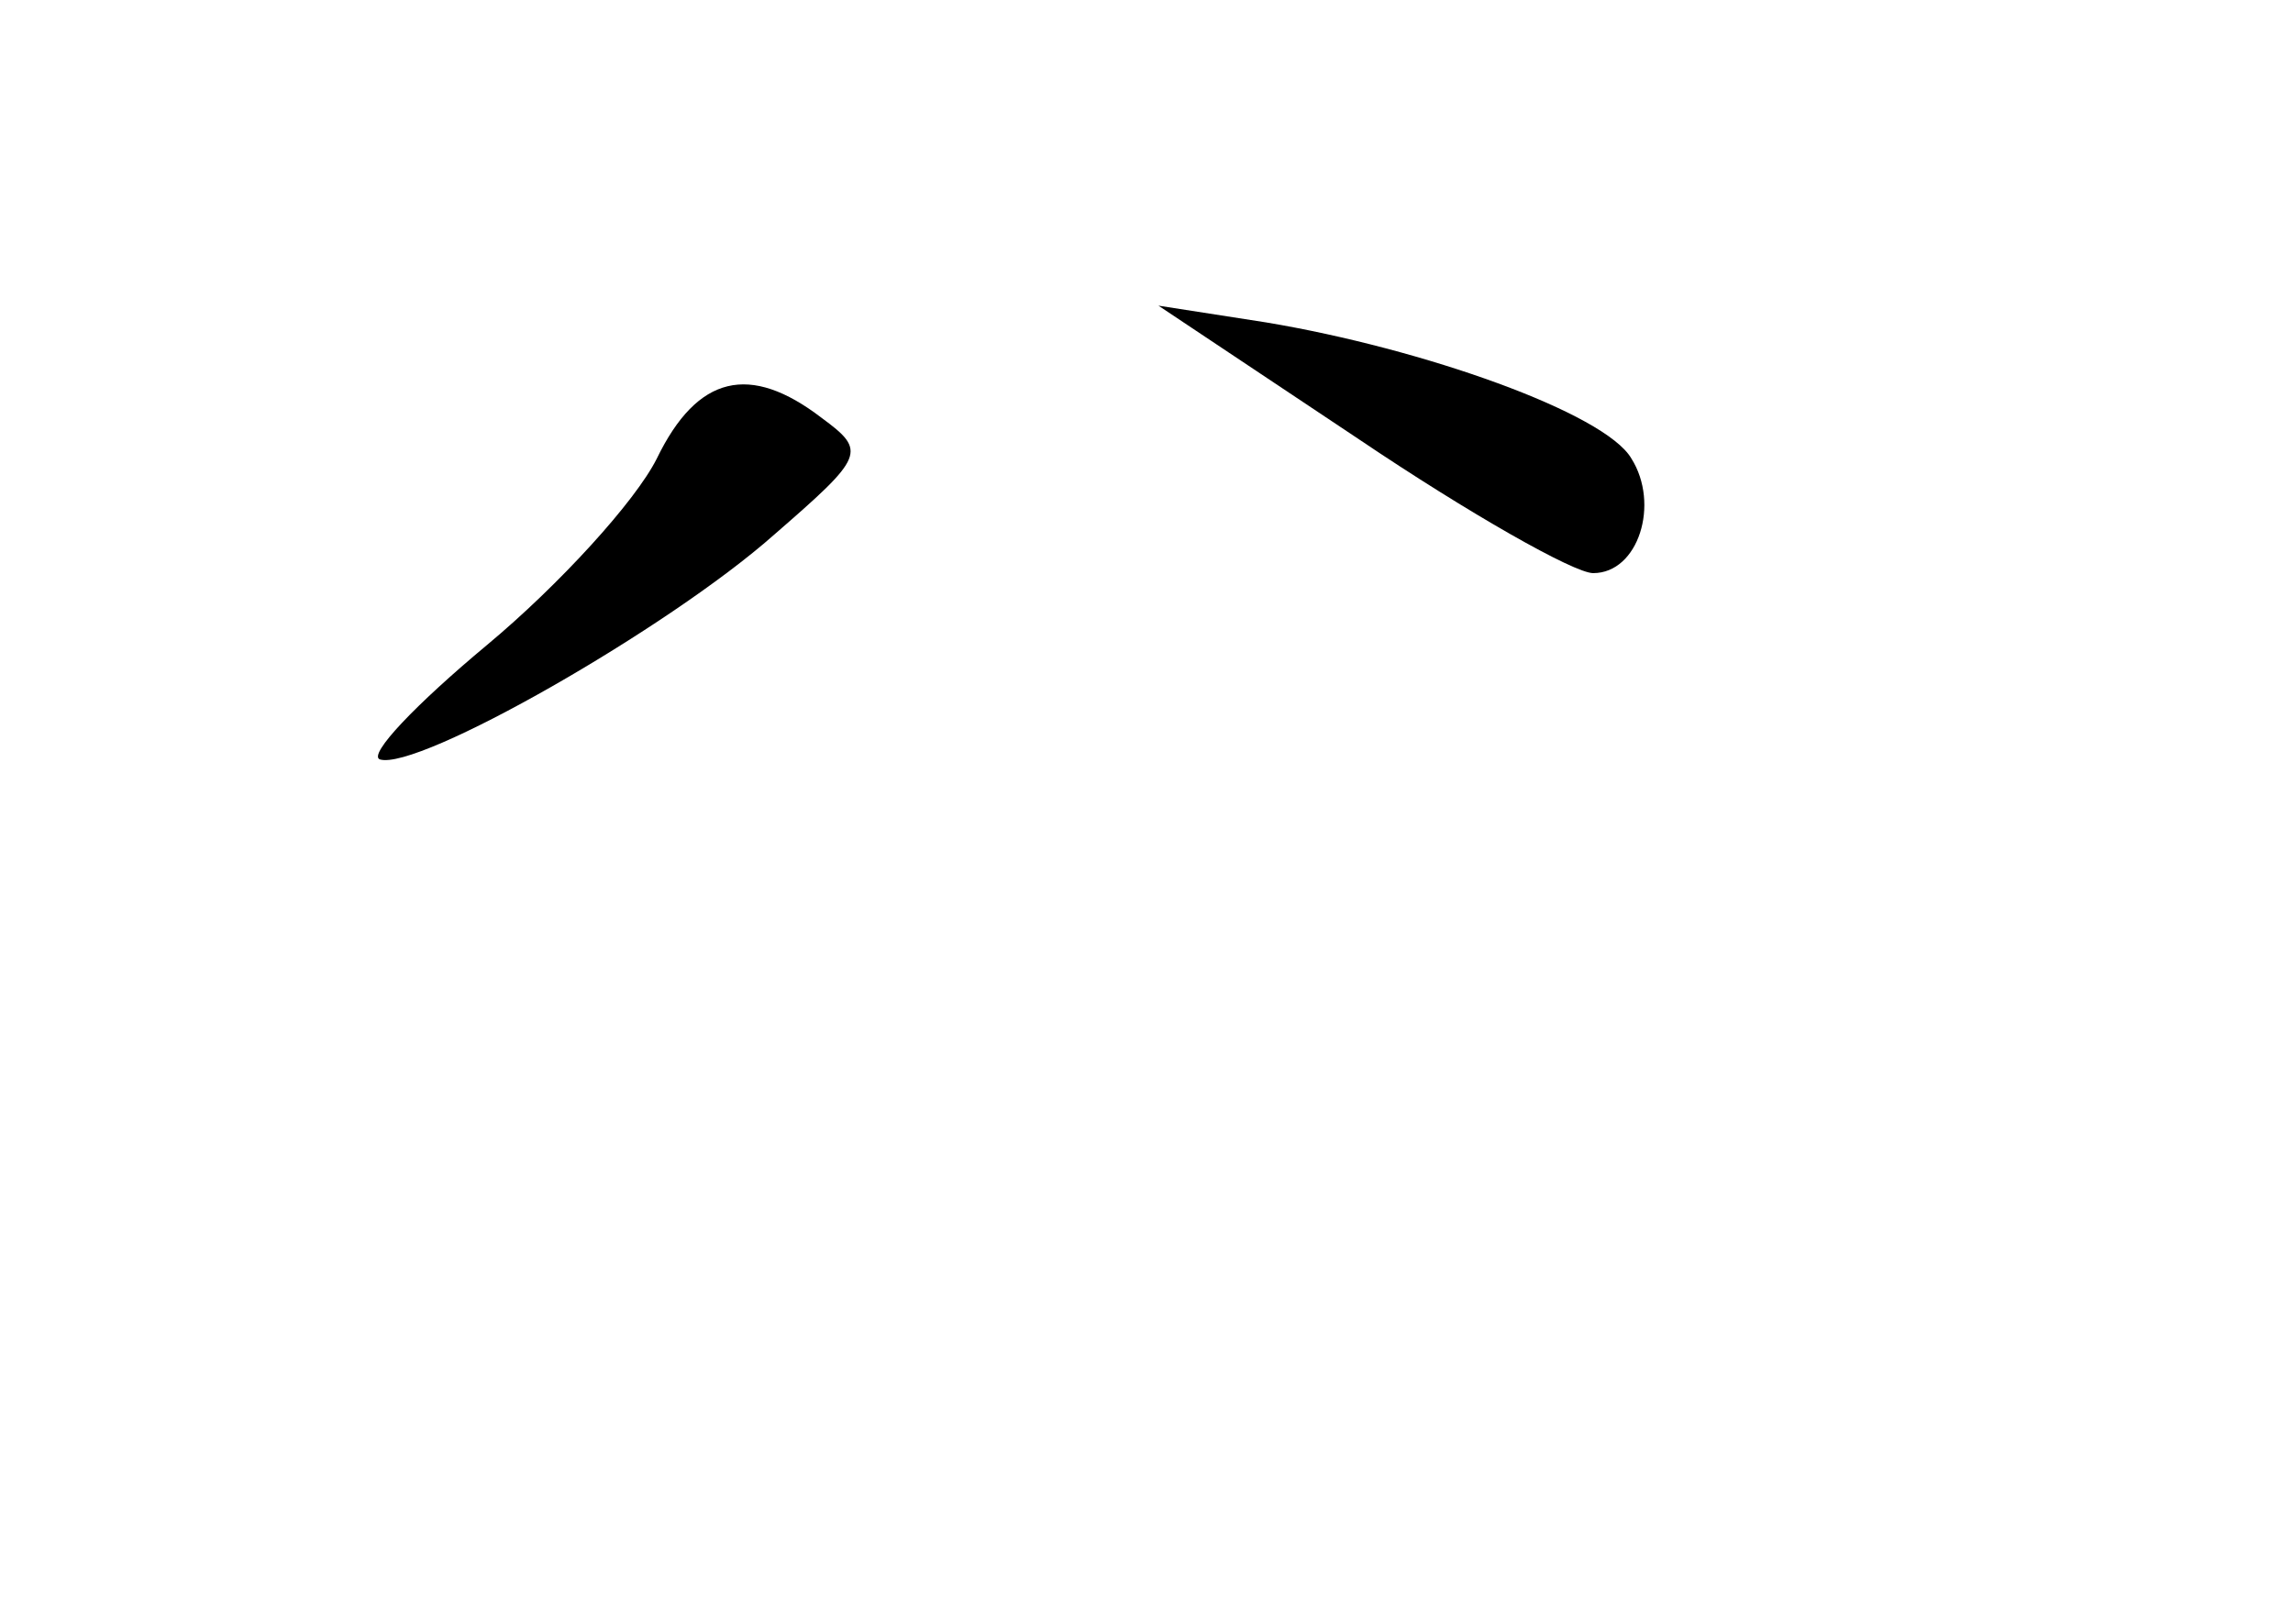 <?xml version="1.0" standalone="no"?>
<!DOCTYPE svg PUBLIC "-//W3C//DTD SVG 20010904//EN"
 "http://www.w3.org/TR/2001/REC-SVG-20010904/DTD/svg10.dtd">
<svg version="1.0" xmlns="http://www.w3.org/2000/svg"
 width="96pt" height="68pt" viewBox="0 0 96 68"
 preserveAspectRatio="xMidYMid meet">
<g transform="translate(0,68) scale(0.1,-0.1)"
fill="#000000" stroke="none">
<path d="M569 496 c46 -31 90 -56 98 -56 19 0 28 29 16 48 -11 19 -87 46 -153
57 l-45 7 84 -56z"/>
<path d="M275 488 c-9 -18 -41 -53 -71 -78 -30 -25 -50 -46 -45 -48 16 -5 121
55 165 94 38 33 39 35 20 49 -30 23 -52 18 -69 -17z"/>
</g>
</svg>
